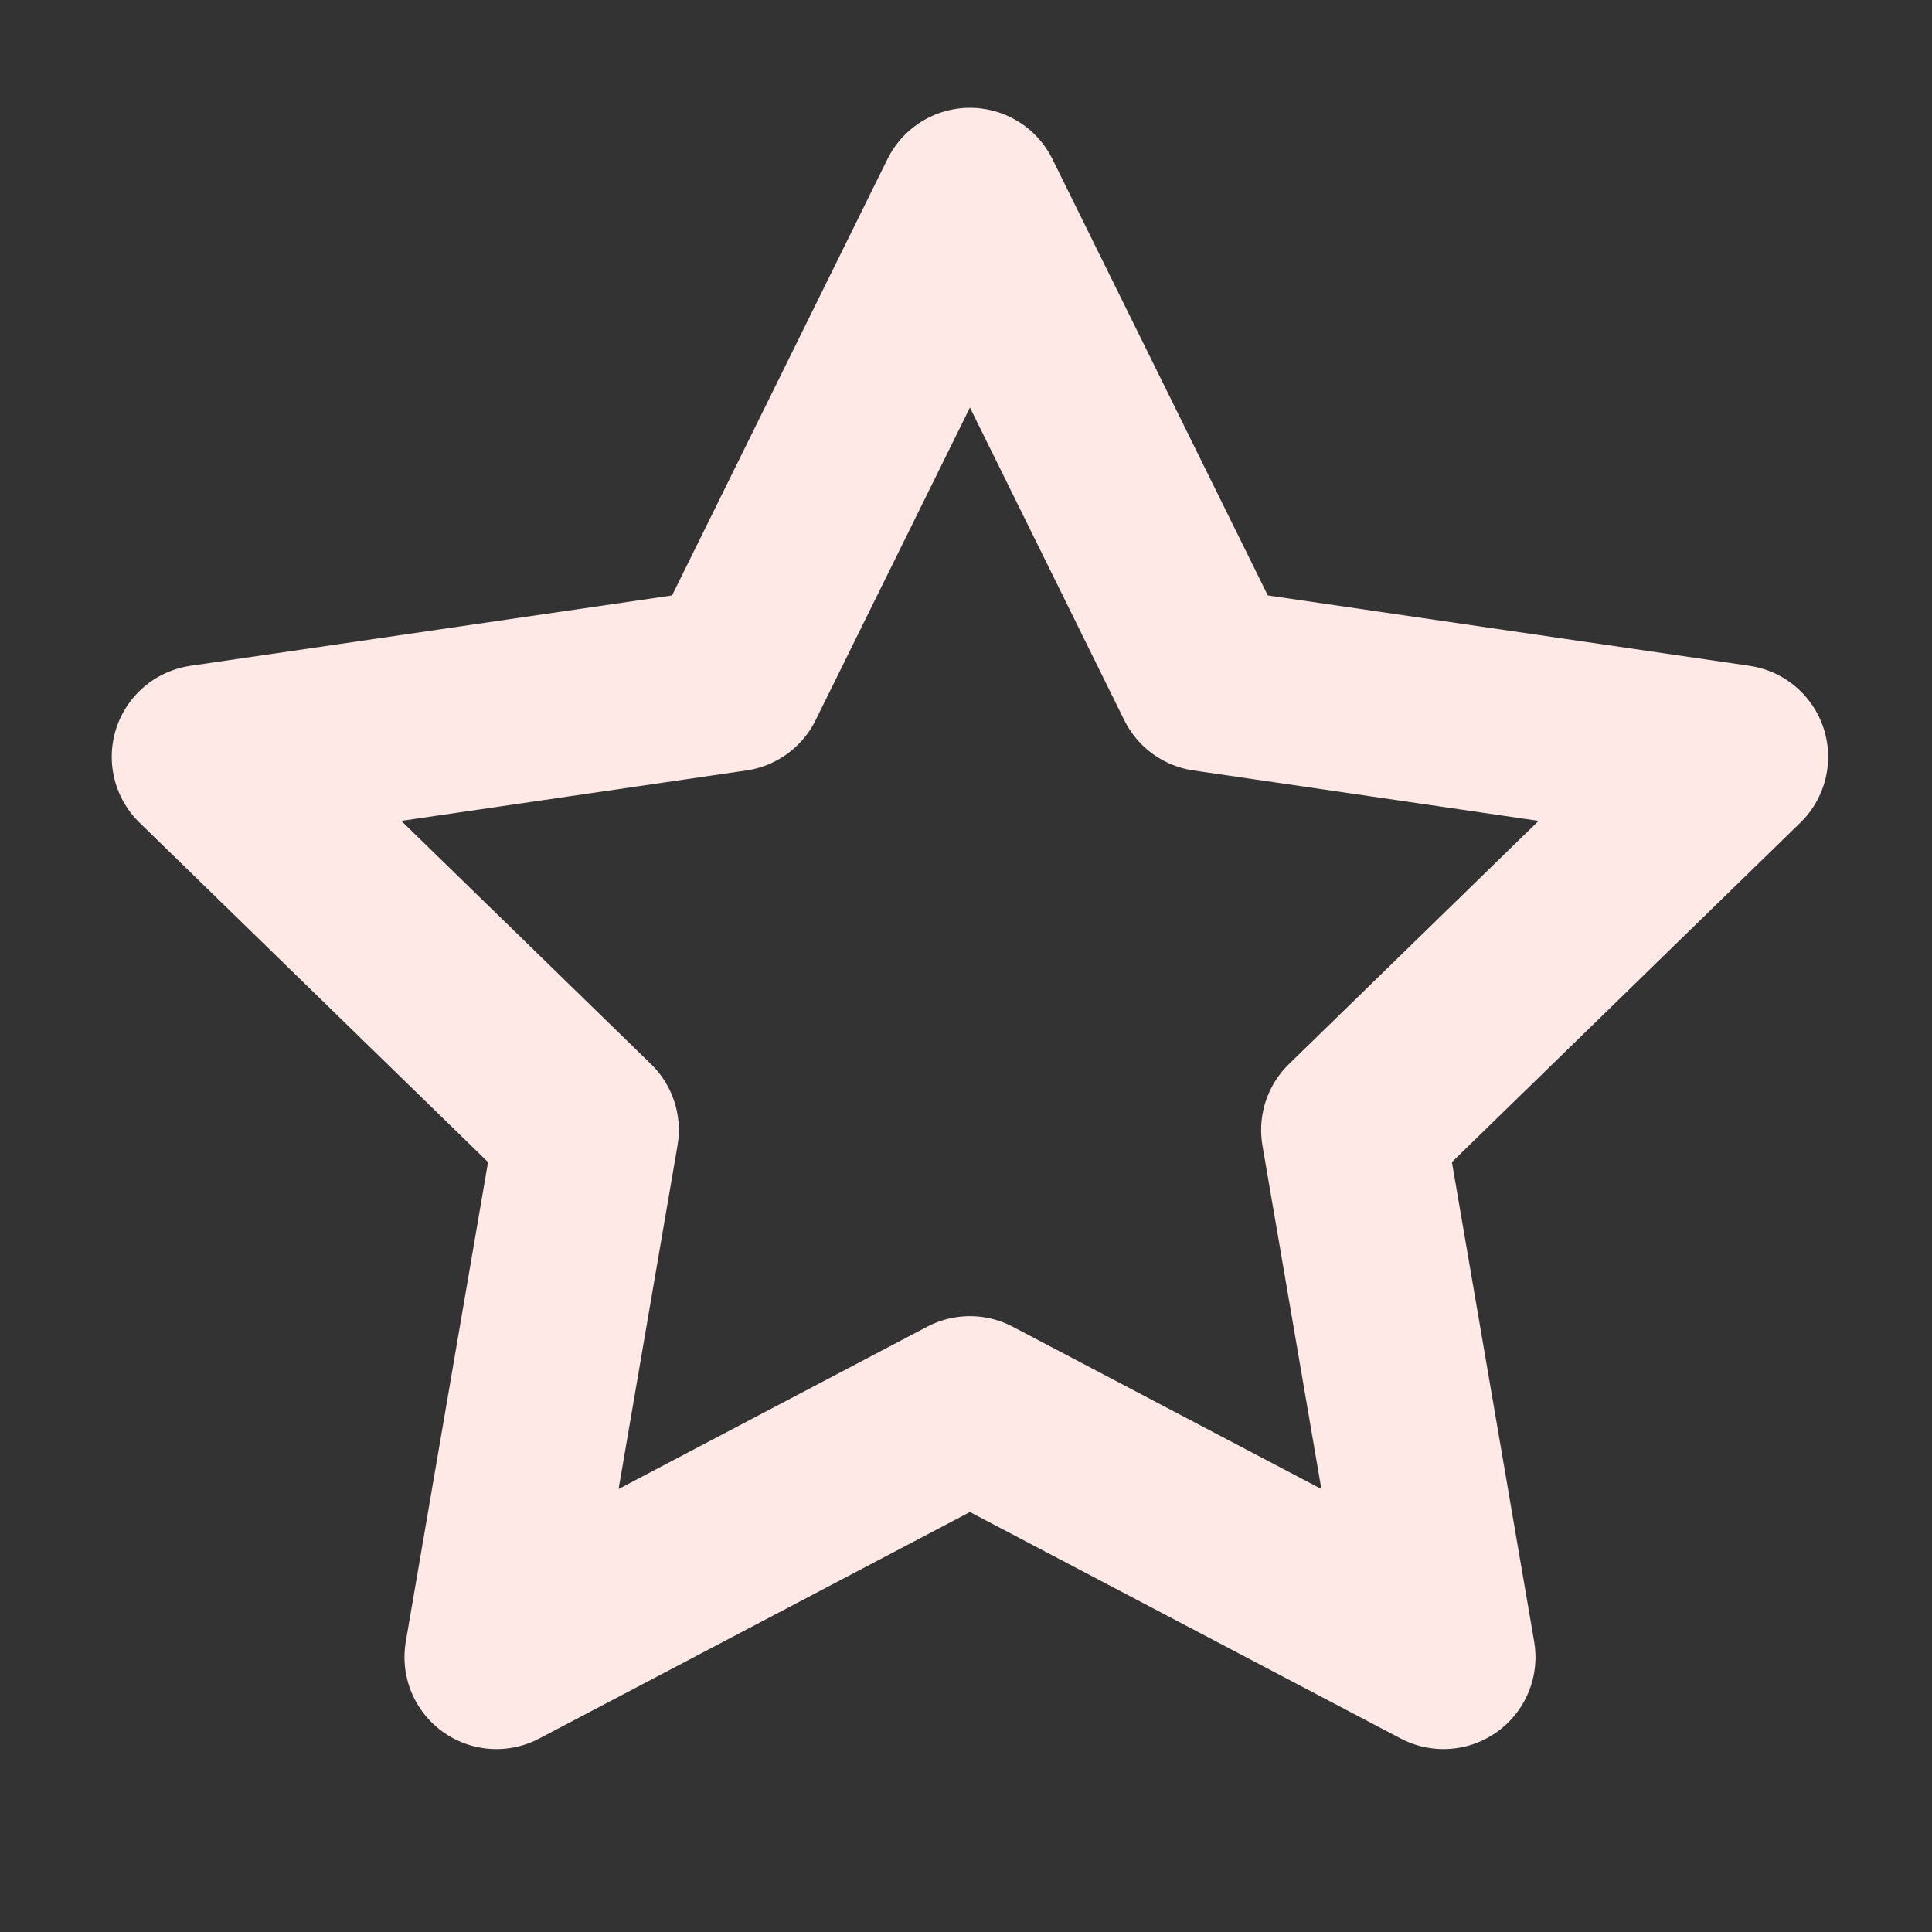 <svg width="25" height="25" viewBox="0 0 25 25" fill="none" xmlns="http://www.w3.org/2000/svg">
<rect x="0" y="0" width="25" height="25" fill="#333333" stroke="none"/>
<path d="M12.551 2.585L15.615 8.792L22.466 9.793L17.509 14.622L18.679 21.443L12.551 18.221L6.424 21.443L7.594 14.622L2.636 9.793L9.487 8.792L12.551 2.585Z" stroke="#FEE9E7" stroke-width="2.38" stroke-linecap="round" stroke-linejoin="round"/>
</svg>
